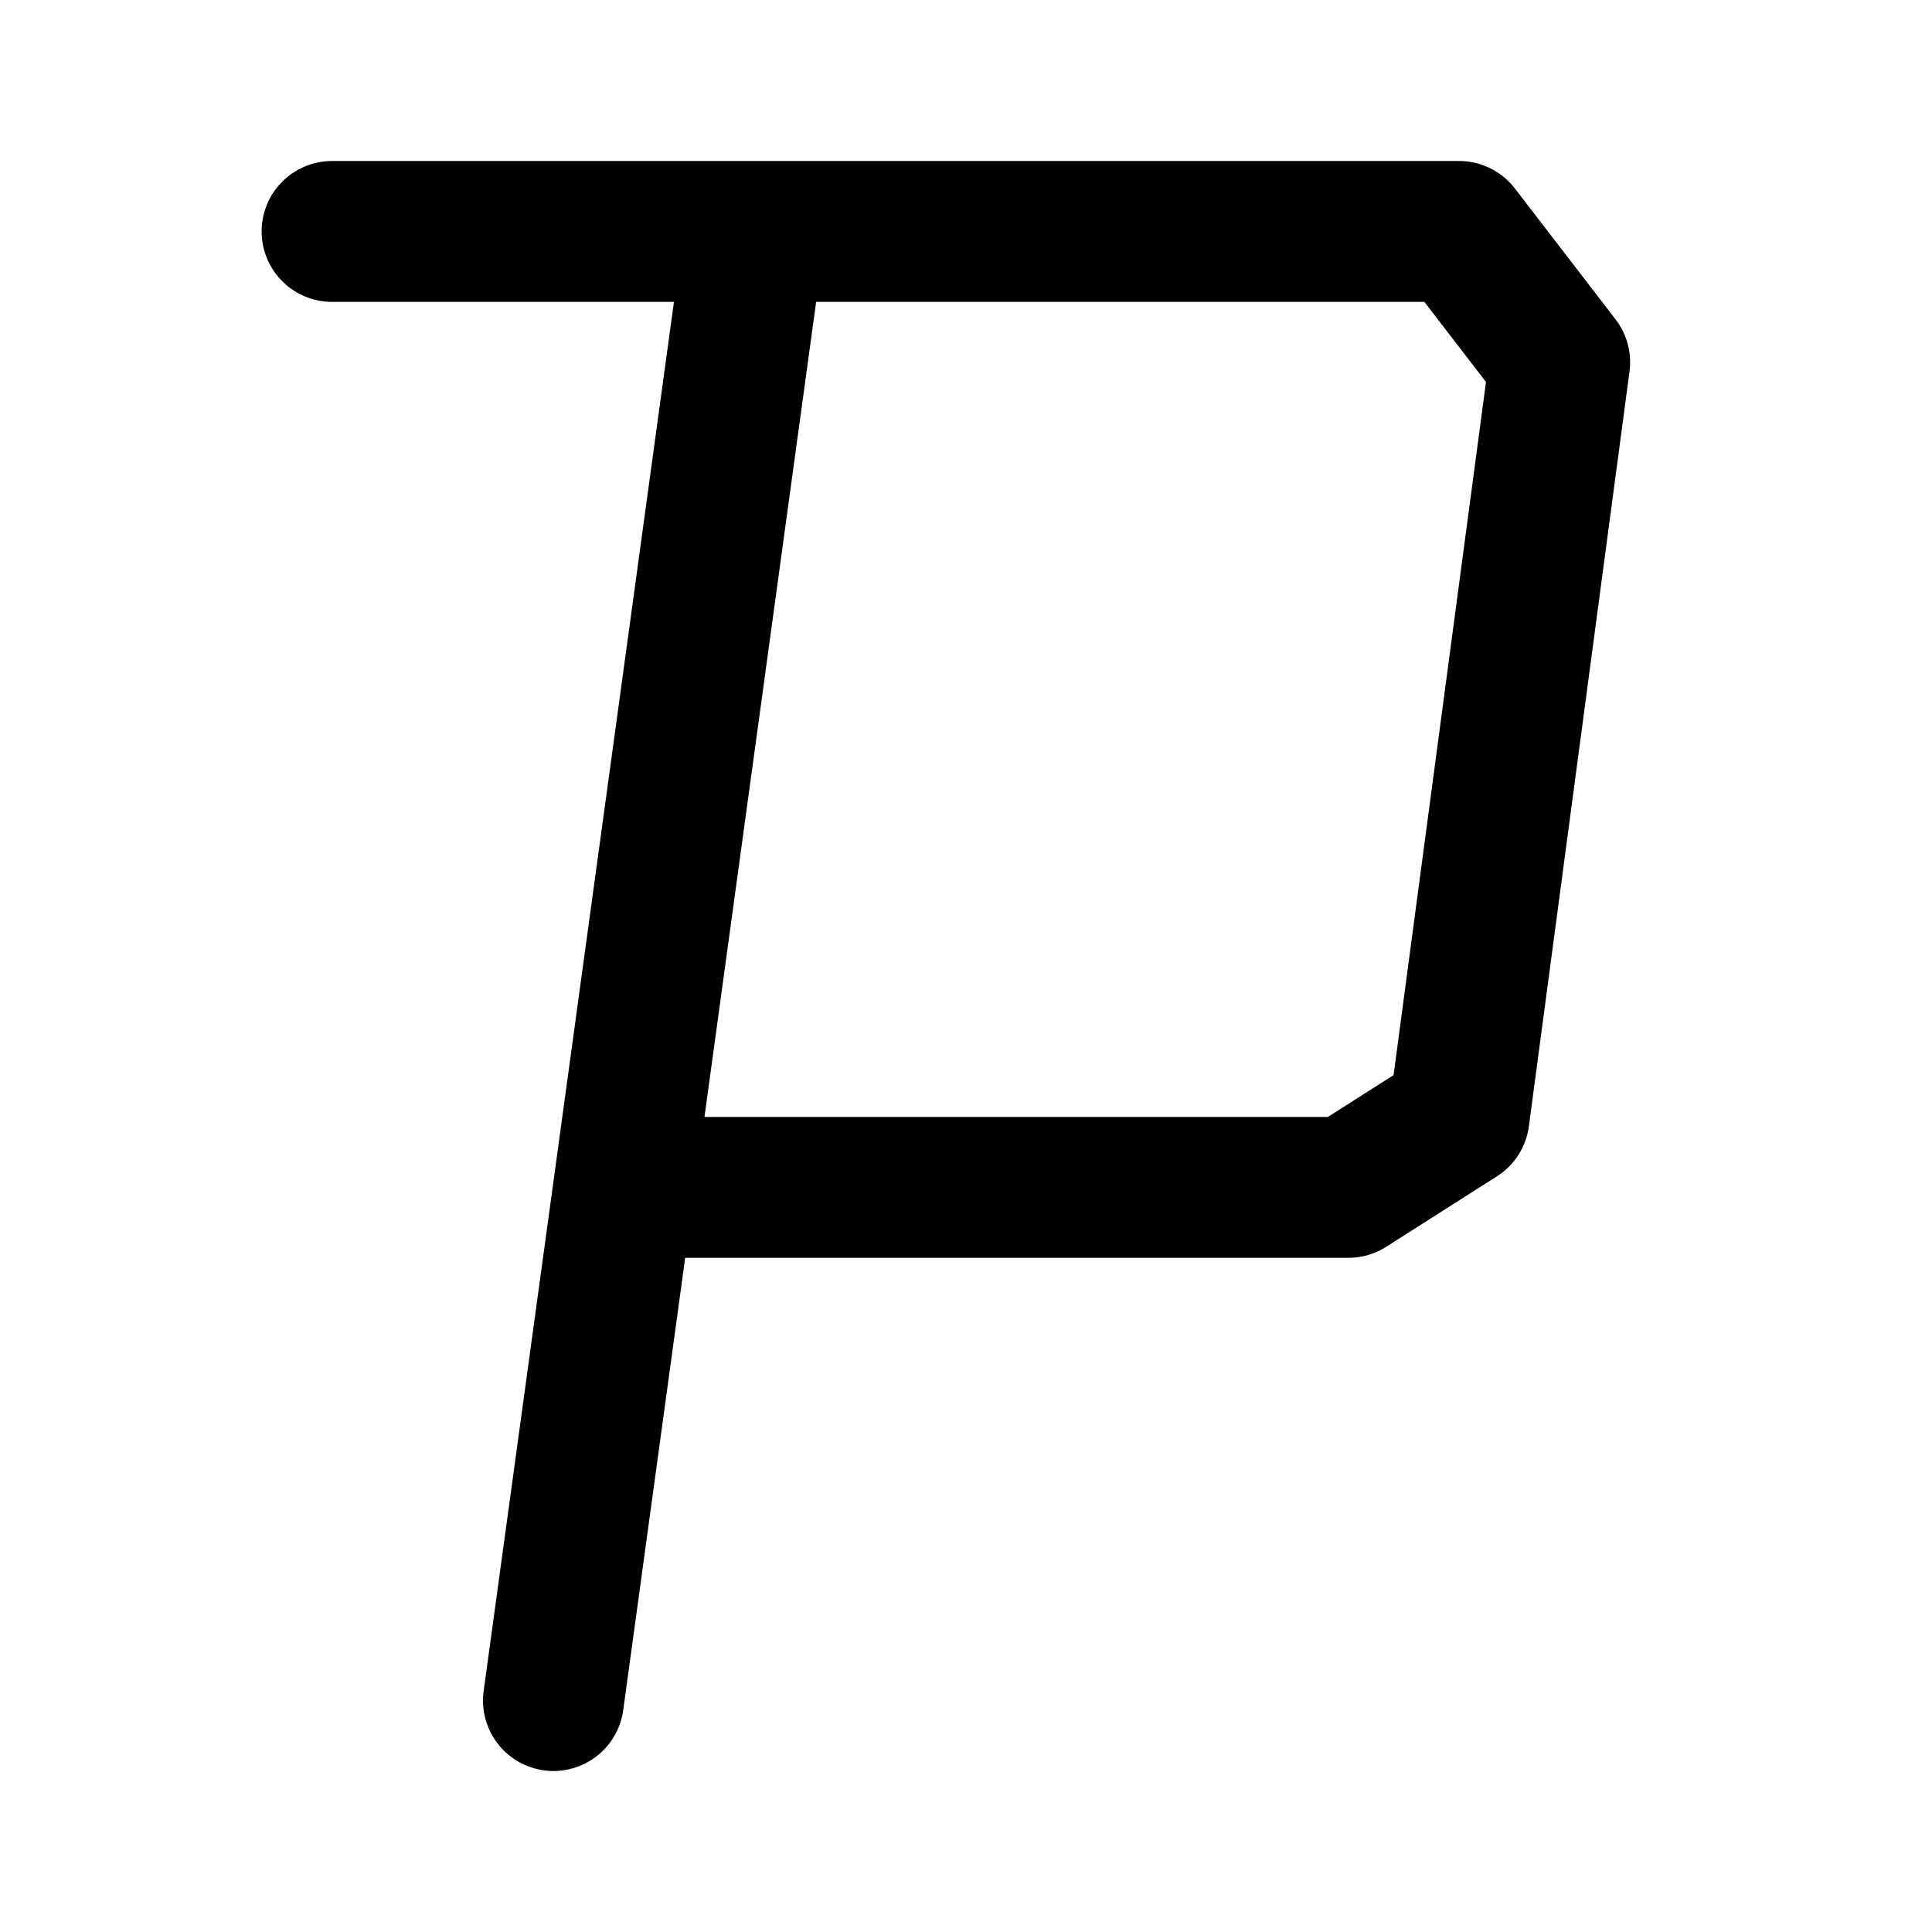 <svg xmlns="http://www.w3.org/2000/svg" width="76" height="76" fill="none" viewBox="0 0 192 192"><path stroke="#000" stroke-linecap="round" stroke-linejoin="round" stroke-width="14" d="M64 118h70M33 23h112m10 13-10-13m0 88-11 7M75 23 55 169M155 36l-10 75"/></svg>